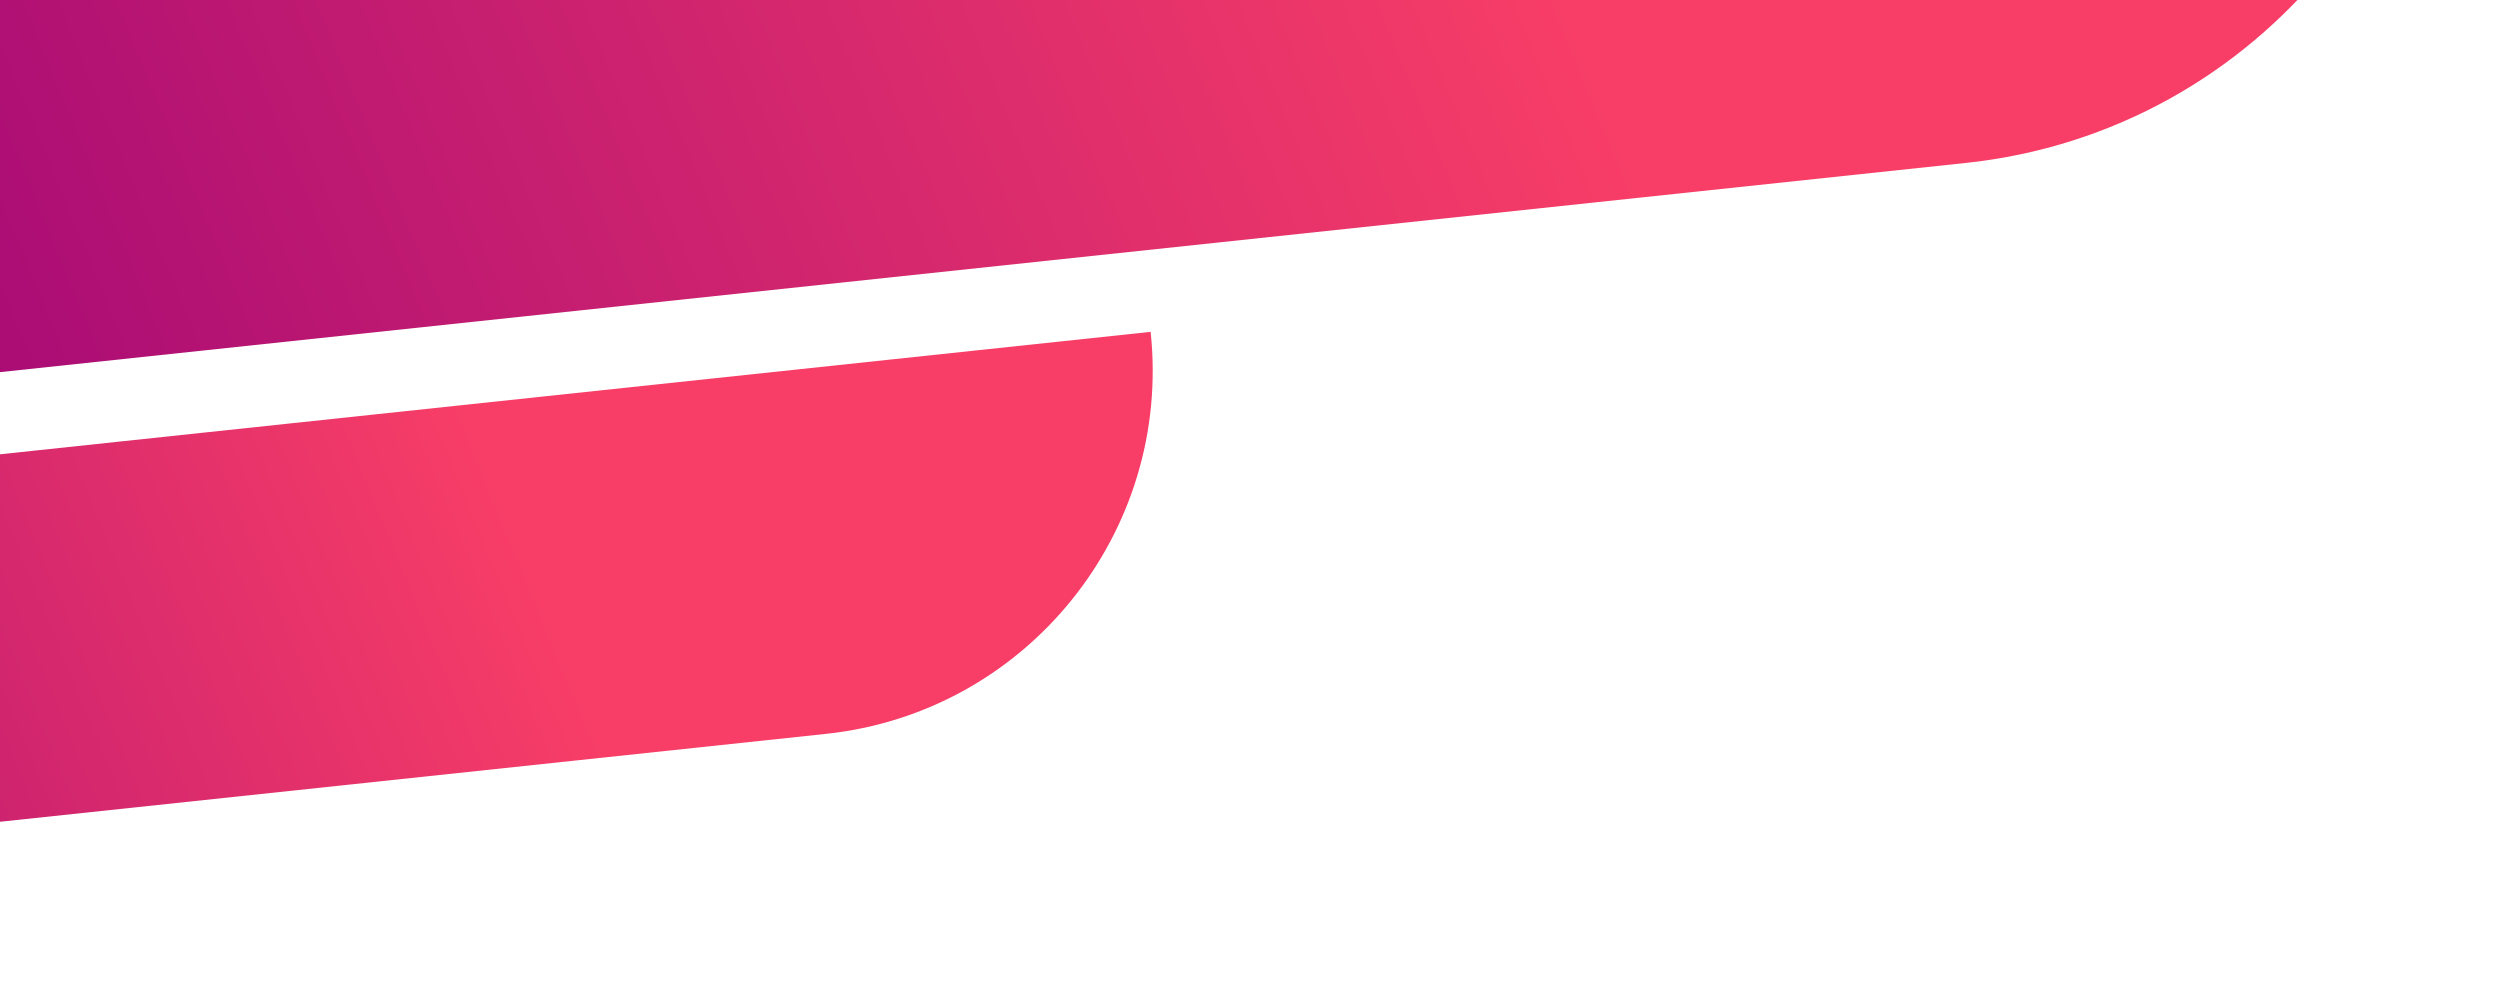 <svg width="255" height="102" viewBox="0 0 255 102" fill="none" xmlns="http://www.w3.org/2000/svg">
<path d="M-177 1.717L249.205 -43.638C252.405 -13.561 230.618 13.416 200.541 16.617L-135.688 52.397C-155.303 54.484 -172.897 40.275 -174.984 20.659L-177 1.717Z" fill="url(#paint0_linear_1174_4571)"/>
<path d="M-172.691 64.715L117.365 33.849C119.544 54.318 104.716 72.677 84.247 74.855L-144.575 99.205C-157.925 100.626 -169.898 90.956 -171.319 77.606L-172.691 64.715Z" fill="url(#paint1_linear_1174_4571)"/>
<defs>
<linearGradient id="paint0_linear_1174_4571" x1="156.082" y1="-9.246" x2="-4.351" y2="56.844" gradientUnits="userSpaceOnUse">
<stop stop-color="#F83E67"/>
<stop offset="1" stop-color="#A50976"/>
</linearGradient>
<linearGradient id="paint1_linear_1174_4571" x1="53.99" y1="57.254" x2="-55.193" y2="102.232" gradientUnits="userSpaceOnUse">
<stop stop-color="#F83E67"/>
<stop offset="1" stop-color="#A50976"/>
</linearGradient>
</defs>
</svg>

